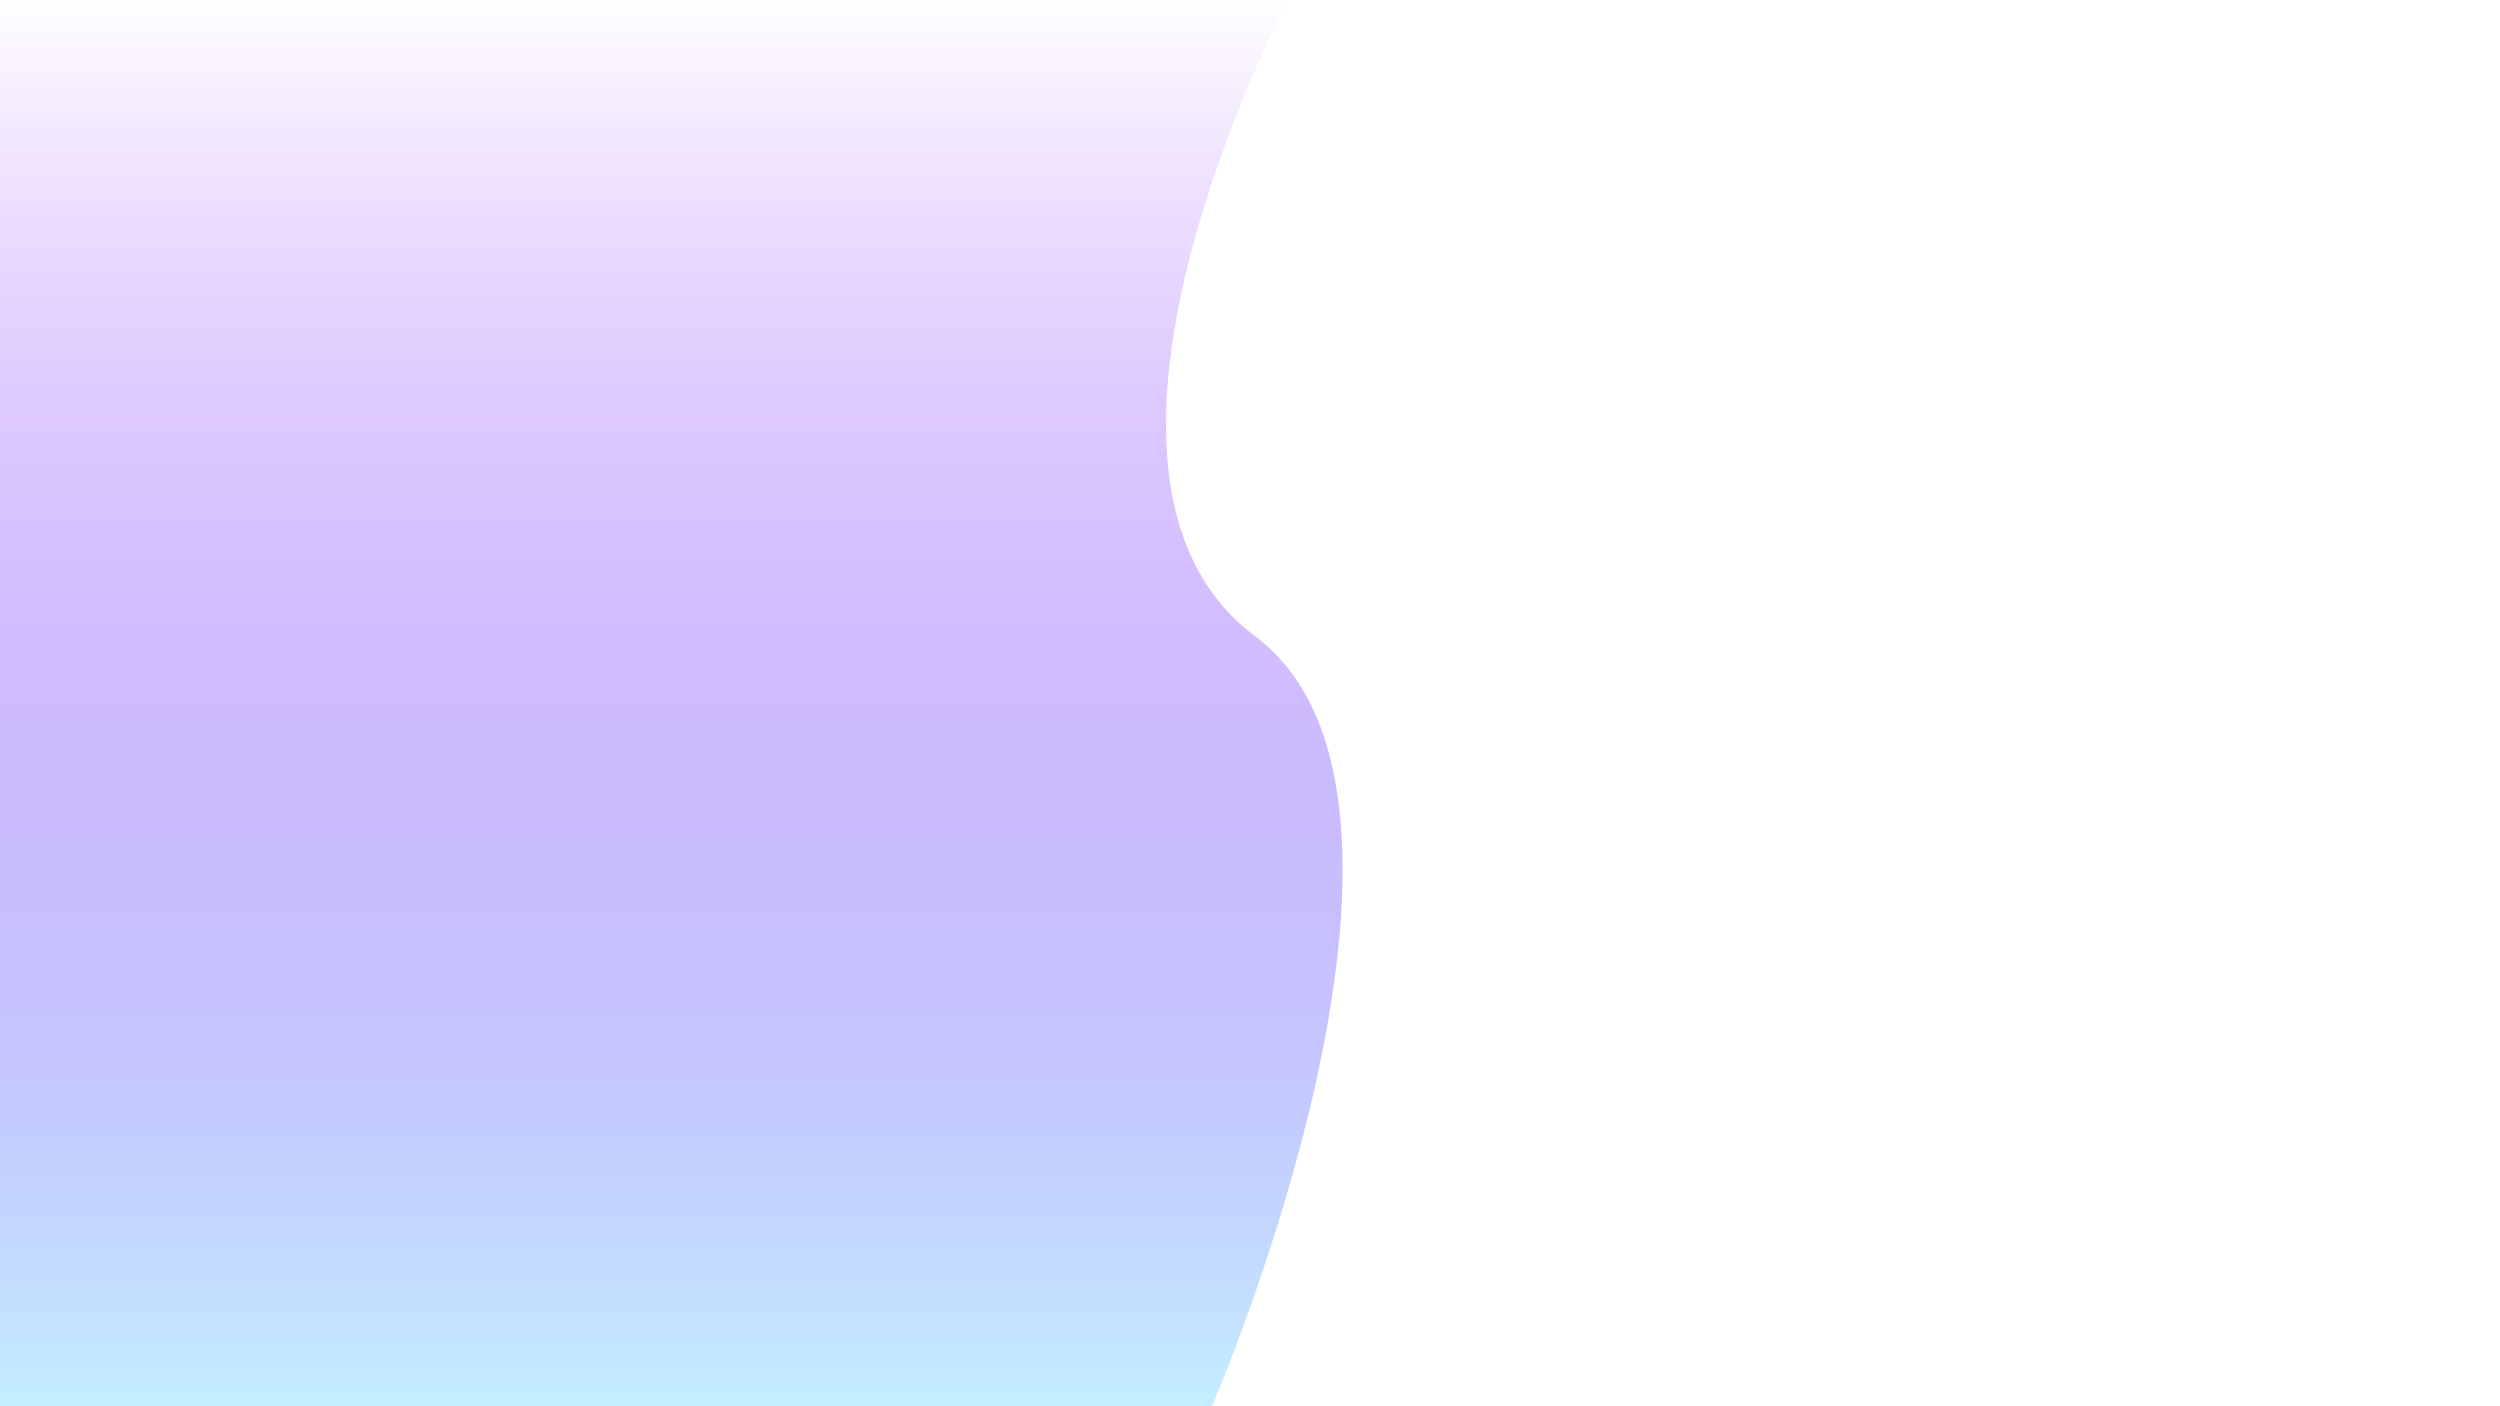 <svg xmlns="http://www.w3.org/2000/svg" xmlns:xlink="http://www.w3.org/1999/xlink" width="2560" height="1440" viewBox="0 0 2560 1440">
  <defs>
    <style>
      .cls-1 {
        fill-rule: evenodd;
        fill: url(#linear-gradient);
      }
    </style>
    <linearGradient id="linear-gradient" x1="684.39" y1="1443" x2="684.39" y2="-6" gradientUnits="userSpaceOnUse">
      <stop offset="0" stop-color="#c4efff"/>
      <stop offset="1" stop-color="#7800ff" stop-opacity="0"/>
    </linearGradient>
  </defs>
  <path id="Gradient_Fill_1" data-name="Gradient Fill 1" class="cls-1" d="M-3-3L-6,1443l1247-3s269-620.542,44.17-788.542S1322-6,1322-6Z"/>
</svg>
